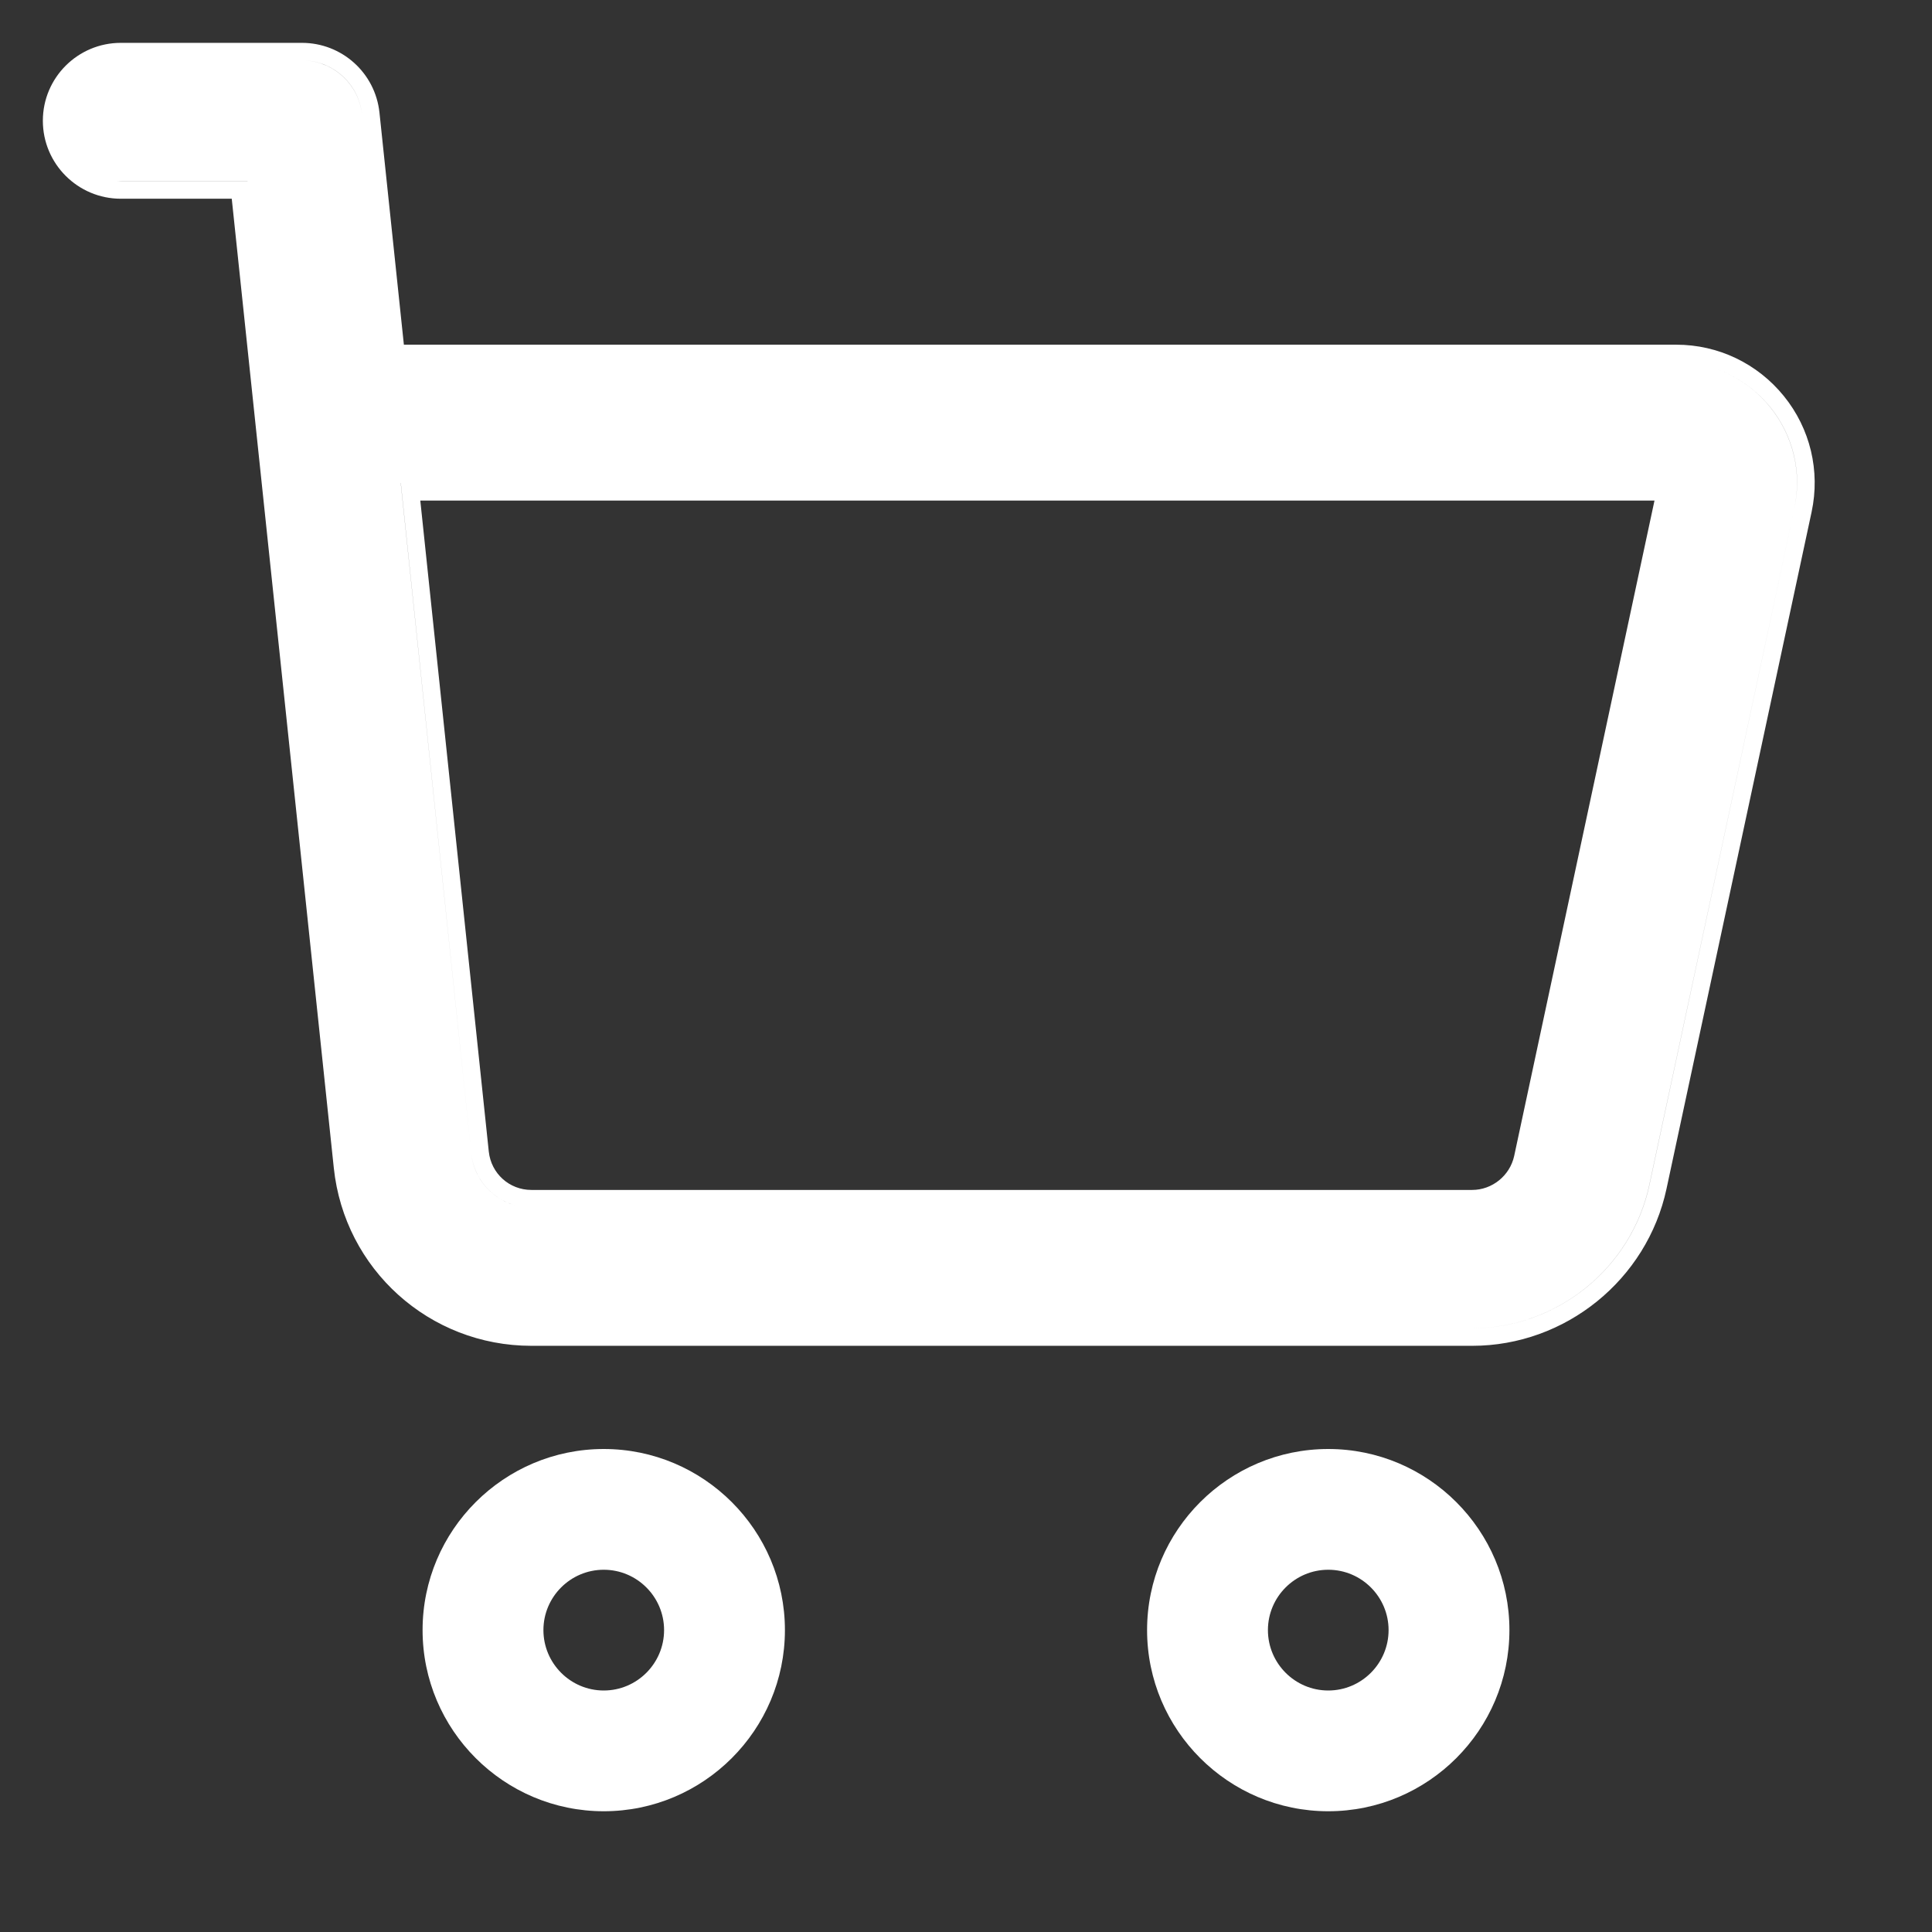 <svg width="22" height="22" viewBox="0 0 22 22" fill="none" xmlns="http://www.w3.org/2000/svg">
<rect x="0" y="0" width="22" height="22" fill="#333333" stroke="none"/>
<g id="fi_2211008">
<path id="XMLID_952_" d="M4.812 18.562C4.812 19.7 5.738 20.625 6.875 20.625C8.012 20.625 8.938 19.7 8.938 18.562C8.938 17.425 8.012 16.5 6.875 16.5C5.738 16.5 4.812 17.425 4.812 18.562ZM7.562 18.562C7.562 18.941 7.254 19.25 6.875 19.25C6.496 19.25 6.188 18.941 6.188 18.562C6.188 18.184 6.496 17.875 6.875 17.875C7.254 17.875 7.562 18.184 7.562 18.562Z" fill="white"/>
<path id="XMLID_955_" d="M17.188 18.562C17.188 17.425 16.262 16.5 15.125 16.5C13.988 16.5 13.062 17.425 13.062 18.562C13.062 19.7 13.988 20.625 15.125 20.625C16.262 20.625 17.188 19.7 17.188 18.562ZM14.438 18.562C14.438 18.184 14.746 17.875 15.125 17.875C15.504 17.875 15.812 18.184 15.812 18.562C15.812 18.941 15.504 19.25 15.125 19.25C14.746 19.25 14.438 18.941 14.438 18.562Z" fill="white"/>
<path id="Union" fill-rule="evenodd" clip-rule="evenodd" d="M18.782 13.494L20.433 5.788C20.521 5.38 20.42 4.96 20.158 4.636C19.912 4.333 19.556 4.15 19.17 4.127C19.556 4.15 19.912 4.333 20.157 4.636C20.419 4.96 20.52 5.38 20.433 5.788L18.781 13.494C18.578 14.439 17.73 15.125 16.764 15.125H6.051C6.013 15.125 5.976 15.124 5.94 15.122C5.977 15.124 6.014 15.125 6.051 15.125H16.765C17.731 15.125 18.579 14.439 18.782 13.494ZM2.819 2.063C2.819 2.063 2.819 2.063 2.819 2.062H1.375C1.361 2.062 1.347 2.062 1.333 2.061C1.347 2.062 1.361 2.063 1.376 2.063H2.819ZM3.481 0.689C3.813 0.71 4.086 0.967 4.122 1.304L4.419 4.125H4.419L4.122 1.304C4.087 0.967 3.814 0.709 3.481 0.689ZM20.629 5.83C20.729 5.363 20.614 4.881 20.313 4.51C20.012 4.139 19.566 3.925 19.088 3.925H4.599L4.321 1.282C4.273 0.83 3.893 0.488 3.438 0.488H1.376C0.886 0.488 0.488 0.885 0.488 1.375C0.488 1.865 0.886 2.263 1.376 2.263H2.639L3.326 8.786L3.801 13.299C3.922 14.454 4.89 15.325 6.051 15.325H16.765C17.825 15.325 18.755 14.573 18.977 13.536L20.629 5.83ZM6.008 13.749C5.674 13.728 5.402 13.471 5.367 13.135L4.563 5.5H19.087L19.087 5.5H4.564L5.367 13.135C5.403 13.471 5.674 13.728 6.008 13.749ZM4.786 5.7H18.84L17.242 13.164C17.193 13.387 16.992 13.55 16.764 13.55H6.051C5.8 13.55 5.593 13.363 5.566 13.114L4.786 5.7Z" fill="white"/>
</g>
</svg>
